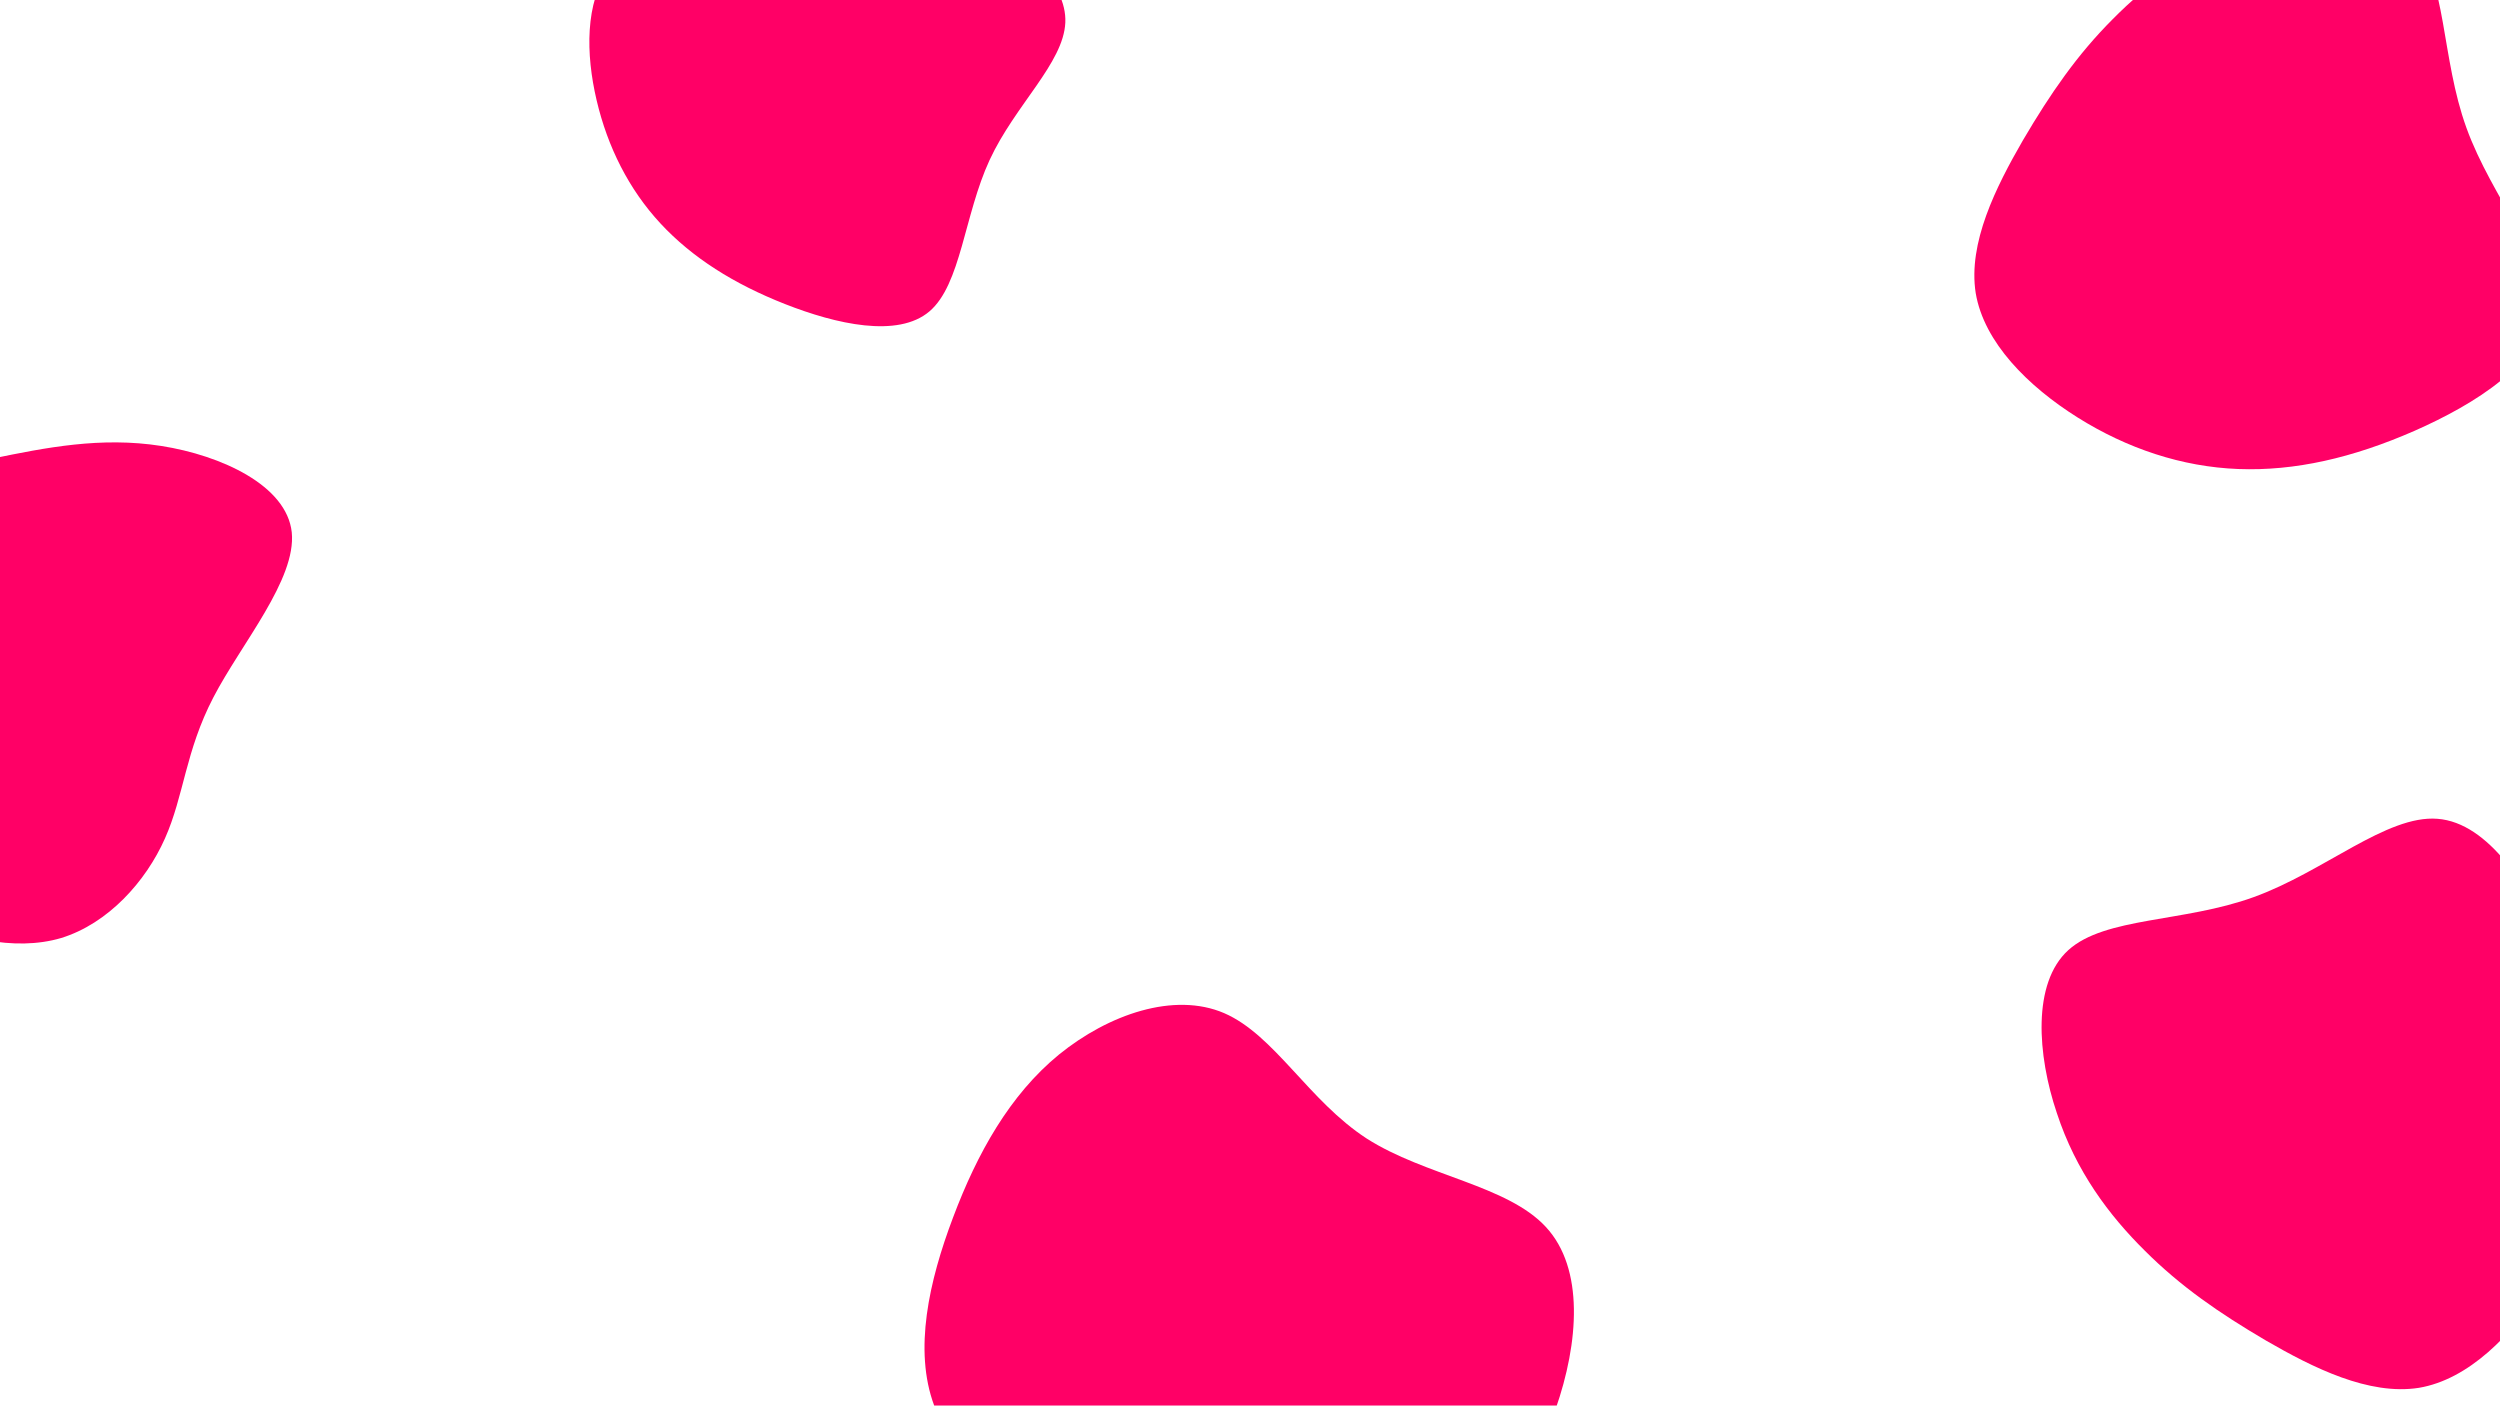 <svg id="Livello_1" data-name="Livello 1" xmlns="http://www.w3.org/2000/svg" viewBox="0 0 1366 768"><defs><style>.cls-1{fill:#f06;}</style></defs><path class="cls-1" d="M326,54.82c-6-25.48-6.27-53.33,6.68-71.57,13.23-18.24,39.69-26.88,63.09-33s44.14-9.61,66.56-9.47,47.07,3.62,71.58,16.15c24.5,12.25,49.15,33.56,48.18,55.42-1,22.14-27.44,45-41.36,75.06s-15.6,68-32.87,82.72-51,7-78.95-4-50.69-25.35-68-44S332,80.31,326,54.82Z"/><path class="cls-1" d="M1135.26,228.14c-27-16.95-51.19-40.92-55.73-68-4.31-27.36,11-57.87,25.83-83.54,15.07-25.66,29.66-46.73,49-66.1,19.38-19.61,43.54-37.77,75.35-48.18,31.57-10.66,71-13.56,89,6.29,18.18,20.1,15.07,63,28.94,101.21,13.87,38.5,45,72.65,42.81,100.49-2.15,28.09-37.79,50.37-71.27,65.14-33.73,14.77-65.3,22-96.16,20.82S1162.29,245.09,1135.26,228.14Z"/><path class="cls-1" d="M1389.67,702.58c-17,27-40.92,51.19-68,55.73-27.36,4.31-57.87-11-83.53-25.83-25.67-15.07-46.74-29.66-66.11-49-19.61-19.37-37.77-43.53-48.18-75.34-10.66-31.57-13.56-71,6.29-89,20.1-18.18,63-15.07,101.22-28.94,38.5-13.87,72.64-45,100.48-42.81,28.09,2.15,50.37,37.79,65.14,71.27,14.77,33.73,22,65.3,20.82,96.16S1406.62,675.55,1389.67,702.58Z"/><path class="cls-1" d="M746.77,622.1c32,20.44,76.88,25.49,97.92,48.35,21,22.66,18,63.12,5.26,99.54-12.75,36.61-35.41,69.39-66,84-30.35,14.57-68.38,11.33-103.18,6.68-34.59-4.66-66.15-10.32-97.1-24.68-31.16-14.57-61.91-37.43-73.24-68-11.32-30.34-2.83-68,10.32-102.77,13.15-35,31-67,57.86-89,27.11-22,62.92-34.39,90.23-22.66C696.4,565.46,715,601.47,746.77,622.1Z"/><path class="cls-1" d="M33.42,512.53C7.81,520.1-23,512.53-51,499c-28.2-13.7-53.66-33.36-63.65-58.81s-4.35-56.55,2.58-86c6.77-29.65,14.5-57.36,32.55-74.44,17.88-16.91,45.92-23,75.24-29.16,29.16-6,59.45-12.08,92.32-6.93s68.64,21.59,71.38,47.21c2.58,25.78-27.55,60.74-42.86,90.23s-16,53.65-26.42,77C79.66,481.76,59,504.64,33.42,512.53Z"/></svg>